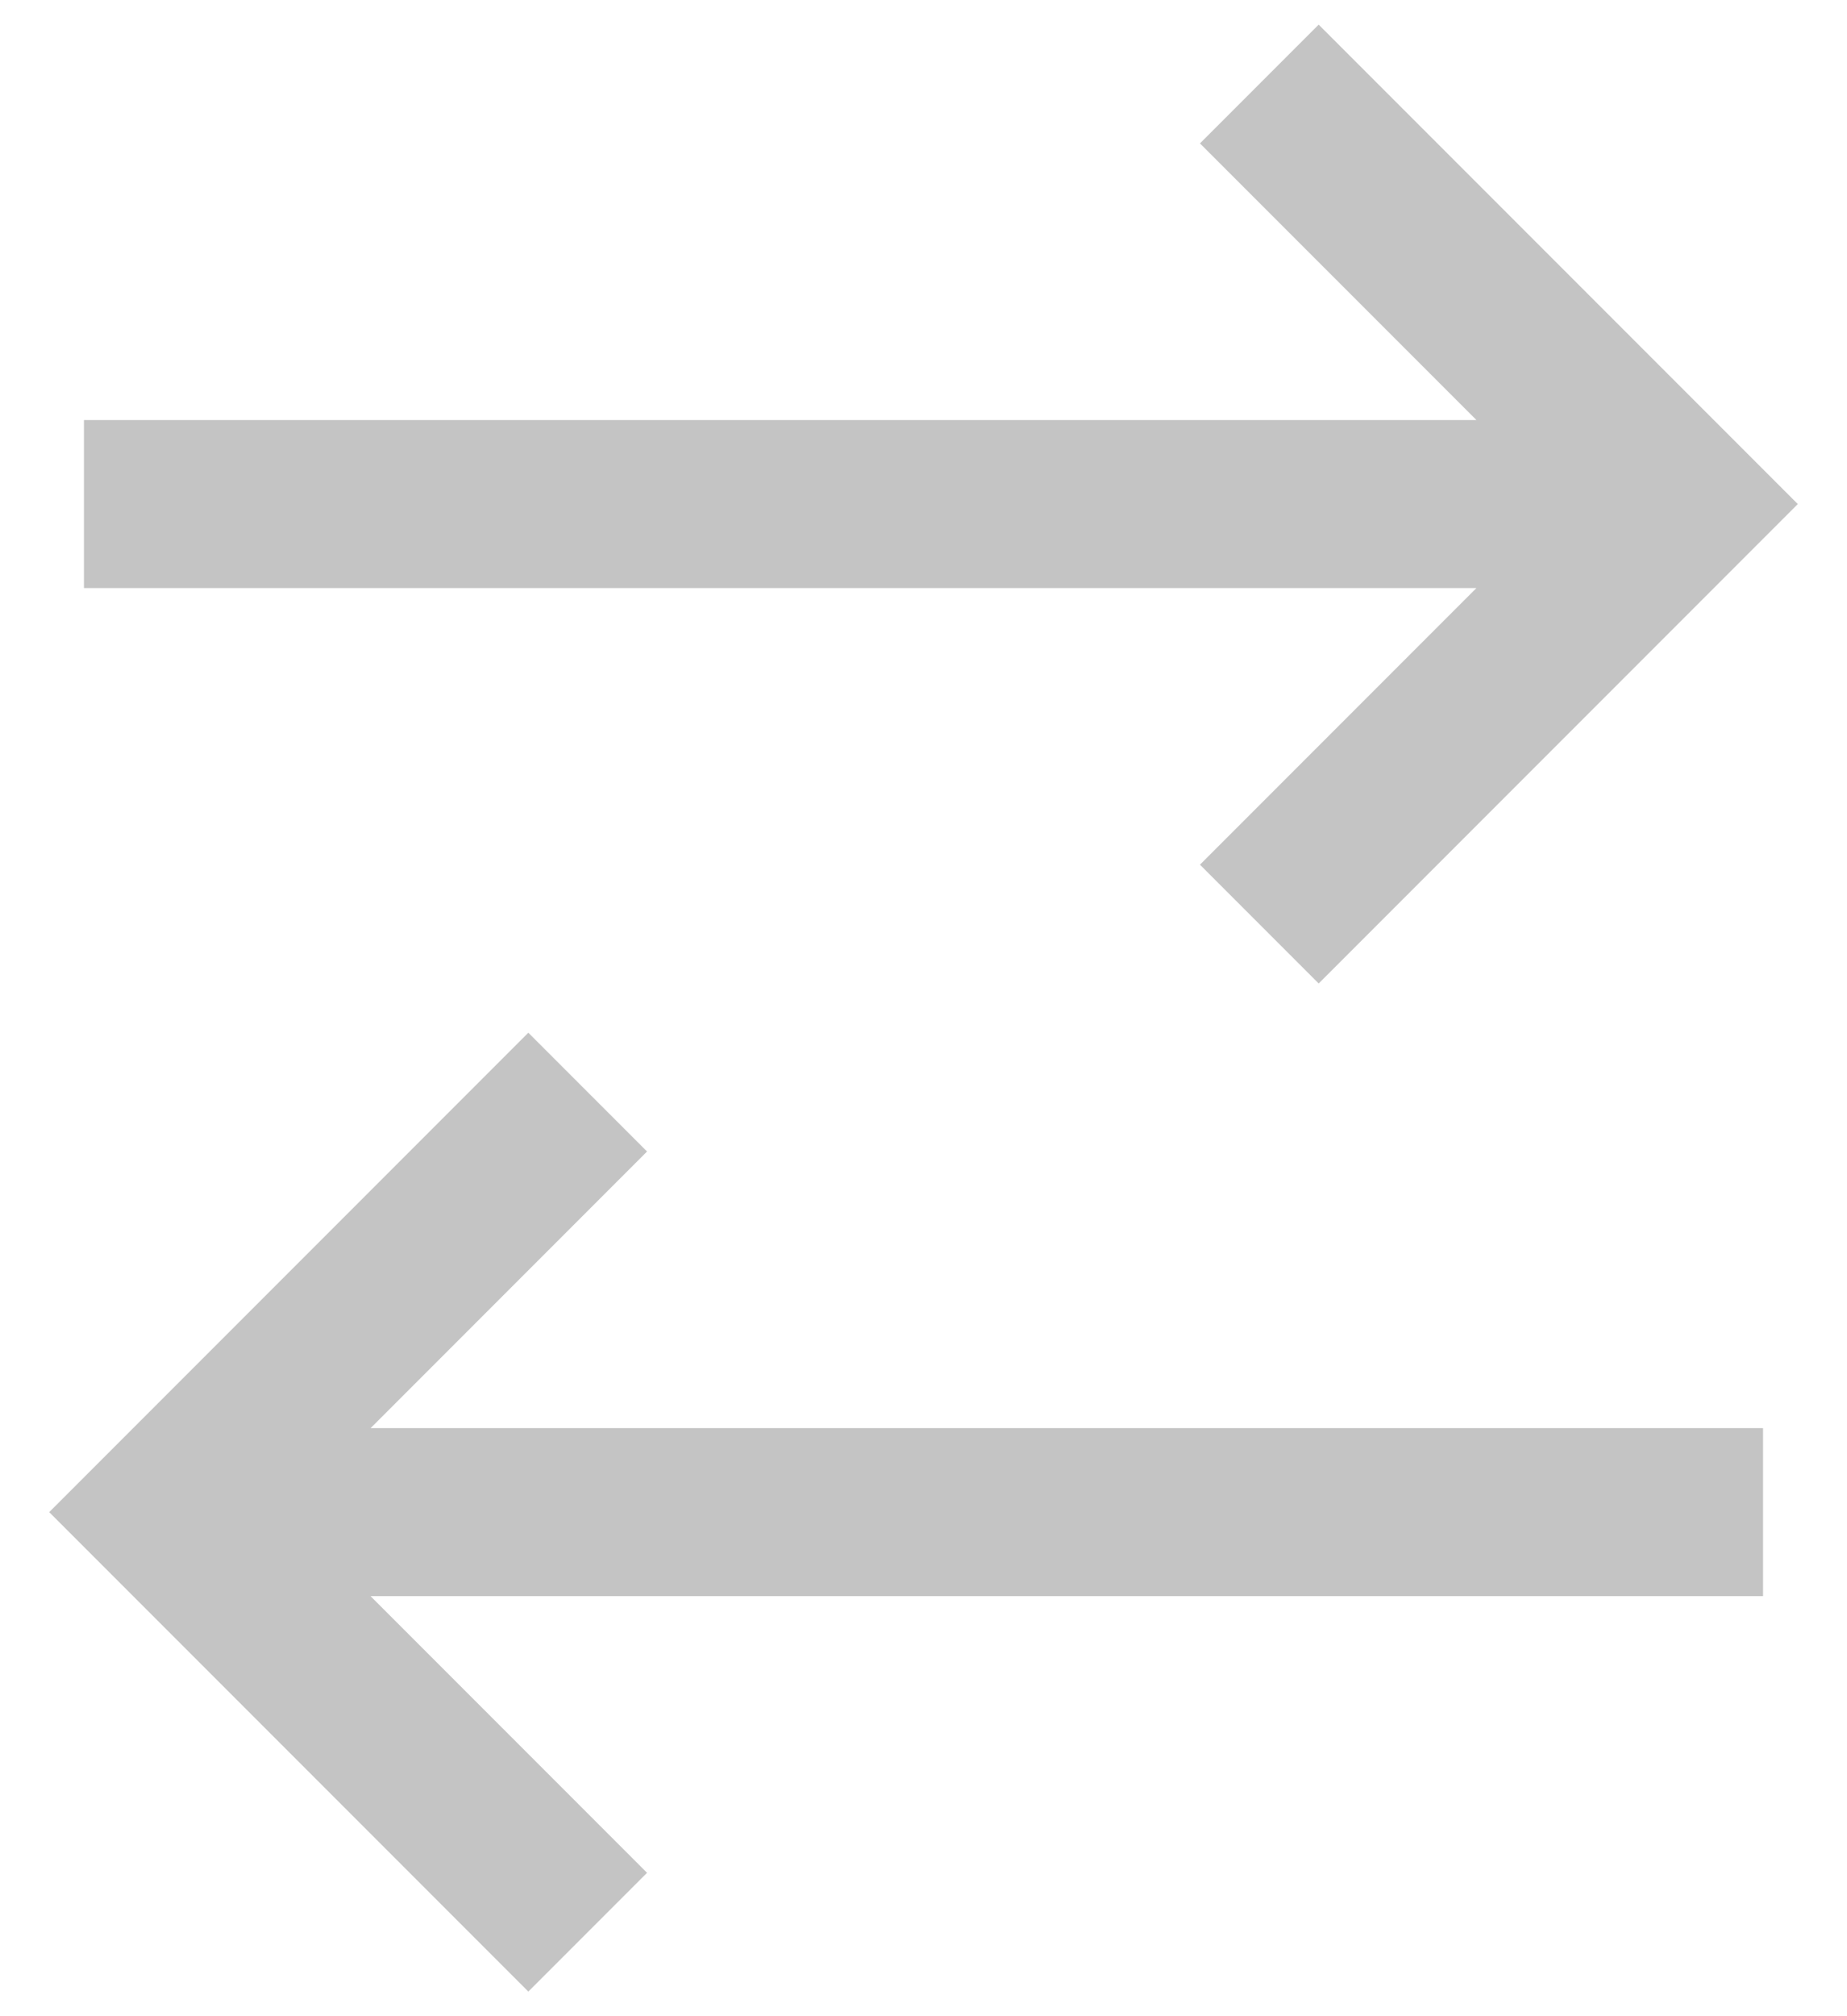 <svg width="22" height="24" viewBox="0 0 22 24" fill="none" xmlns="http://www.w3.org/2000/svg">
<path d="M15.707 11.707L21.414 6L15.707 0.293L14.293 1.707L17.586 5L1 5L1 7L17.586 7L14.293 10.293L15.707 11.707Z" fill="#C4C4C4"/>
<path d="M4.414 19L7.707 22.293L6.293 23.707L0.586 18L6.293 12.293L7.707 13.707L4.414 17L21 17L21 19L4.414 19Z" fill="#C4C4C4"/>
</svg>
